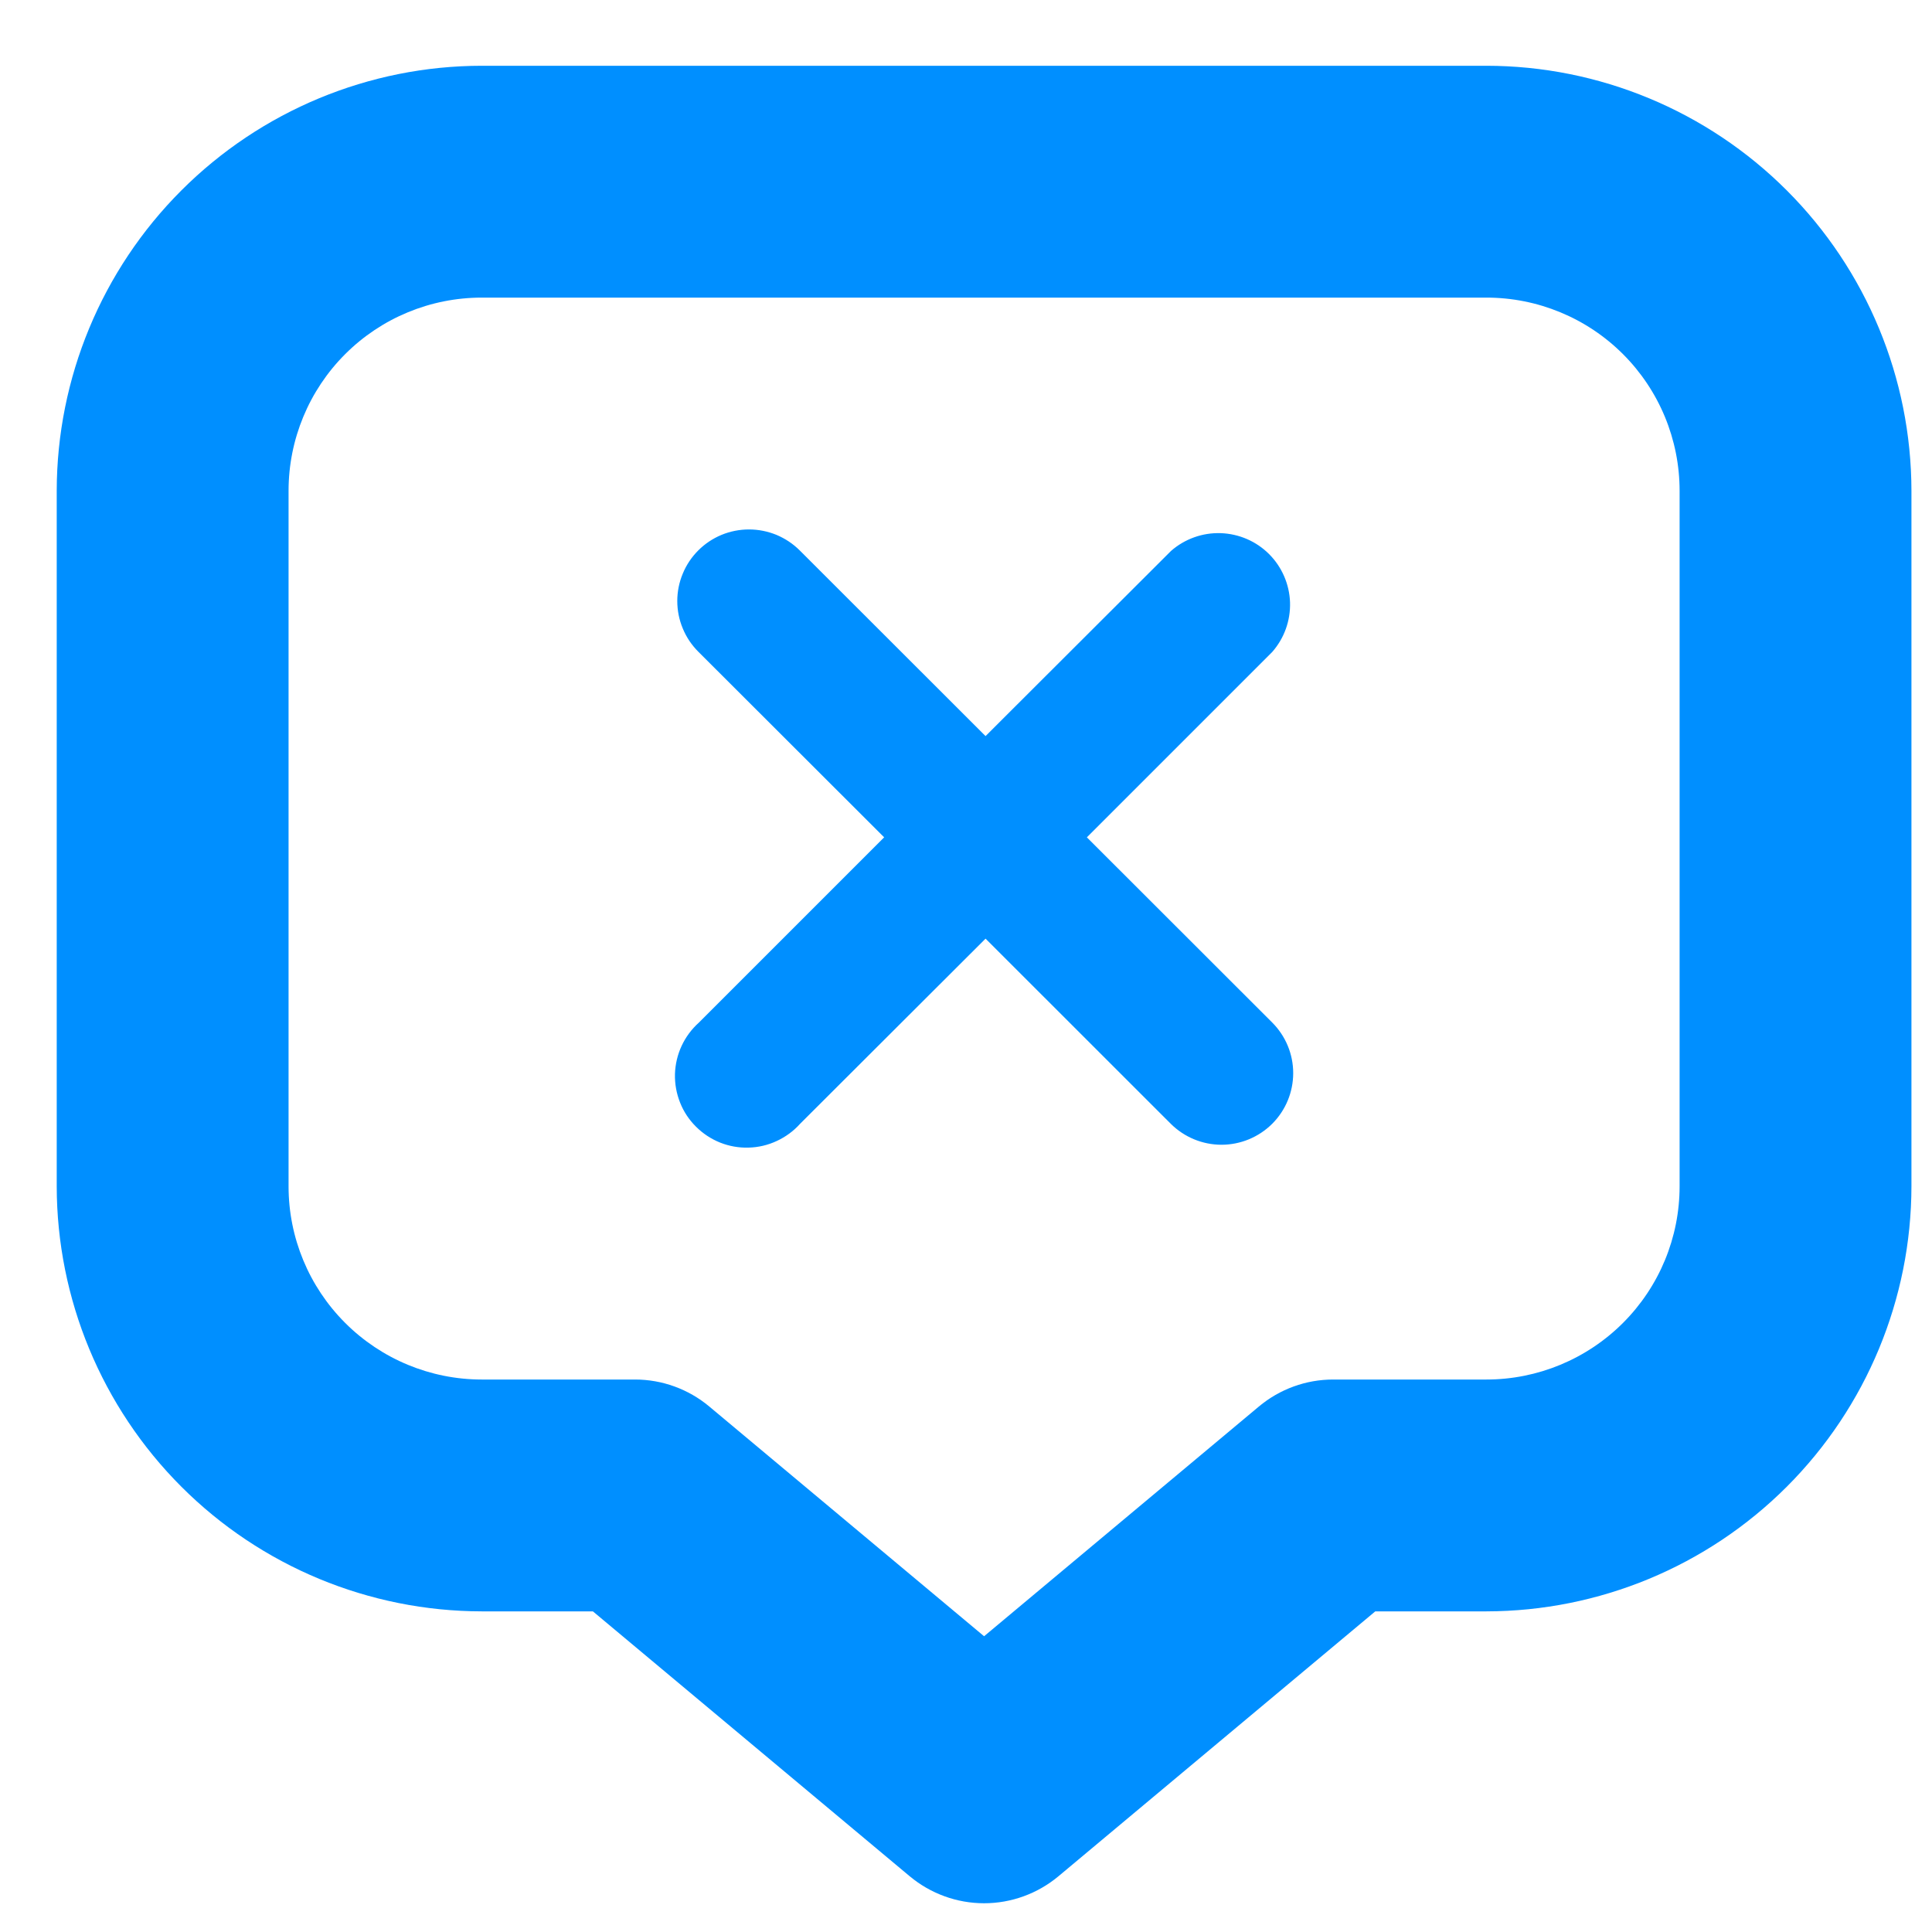<svg width="25" height="25" viewBox="0 0 25 25" fill="none" xmlns="http://www.w3.org/2000/svg">
<path d="M14.064 10.835L16.462 8.437C16.618 8.26 16.7 8.031 16.693 7.795C16.685 7.56 16.588 7.336 16.422 7.17C16.255 7.003 16.031 6.907 15.796 6.899C15.56 6.891 15.33 6.974 15.153 7.129L12.753 9.525L10.348 7.122C10.262 7.036 10.159 6.968 10.047 6.921C9.934 6.875 9.814 6.851 9.692 6.851C9.57 6.851 9.449 6.875 9.337 6.921C9.224 6.968 9.122 7.036 9.036 7.122C8.95 7.208 8.881 7.31 8.835 7.423C8.788 7.535 8.764 7.656 8.764 7.777C8.764 7.899 8.788 8.02 8.835 8.132C8.881 8.245 8.95 8.347 9.036 8.433L11.441 10.835L9.043 13.233C8.949 13.317 8.873 13.42 8.82 13.534C8.767 13.648 8.738 13.772 8.734 13.898C8.731 14.024 8.753 14.149 8.8 14.267C8.846 14.384 8.916 14.49 9.006 14.579C9.095 14.668 9.201 14.738 9.318 14.785C9.436 14.832 9.561 14.854 9.687 14.85C9.813 14.847 9.937 14.818 10.052 14.764C10.166 14.711 10.269 14.636 10.353 14.542L12.753 12.146L15.15 14.542C15.324 14.715 15.56 14.813 15.806 14.813C16.052 14.813 16.288 14.715 16.462 14.542C16.636 14.368 16.734 14.132 16.734 13.886C16.734 13.64 16.636 13.405 16.462 13.231L14.064 10.835Z" fill="#008FFF"/>
<path d="M19.234 0.851H6.234C4.776 0.852 3.378 1.433 2.347 2.464C1.316 3.495 0.736 4.892 0.734 6.351L0.734 15.351C0.736 16.809 1.316 18.207 2.347 19.238C3.378 20.269 4.776 20.849 6.234 20.851H7.672L11.772 24.279C12.042 24.504 12.382 24.628 12.734 24.628C13.086 24.628 13.426 24.504 13.696 24.279L17.796 20.851H19.234C20.692 20.849 22.09 20.269 23.121 19.238C24.152 18.207 24.732 16.809 24.734 15.351V6.351C24.732 4.892 24.152 3.495 23.121 2.464C22.09 1.433 20.692 0.852 19.234 0.851V0.851ZM21.734 15.351C21.734 16.014 21.471 16.649 21.002 17.118C20.533 17.587 19.897 17.851 19.234 17.851H17.251C16.899 17.851 16.559 17.975 16.289 18.201L12.734 21.173L9.179 18.201C8.909 17.975 8.569 17.851 8.217 17.851H6.234C5.571 17.851 4.935 17.587 4.466 17.118C3.997 16.649 3.734 16.014 3.734 15.351V6.351C3.734 5.688 3.997 5.052 4.466 4.583C4.935 4.114 5.571 3.851 6.234 3.851H19.234C19.897 3.851 20.533 4.114 21.002 4.583C21.471 5.052 21.734 5.688 21.734 6.351V15.351Z" fill="#008FFF"/>
</svg>
